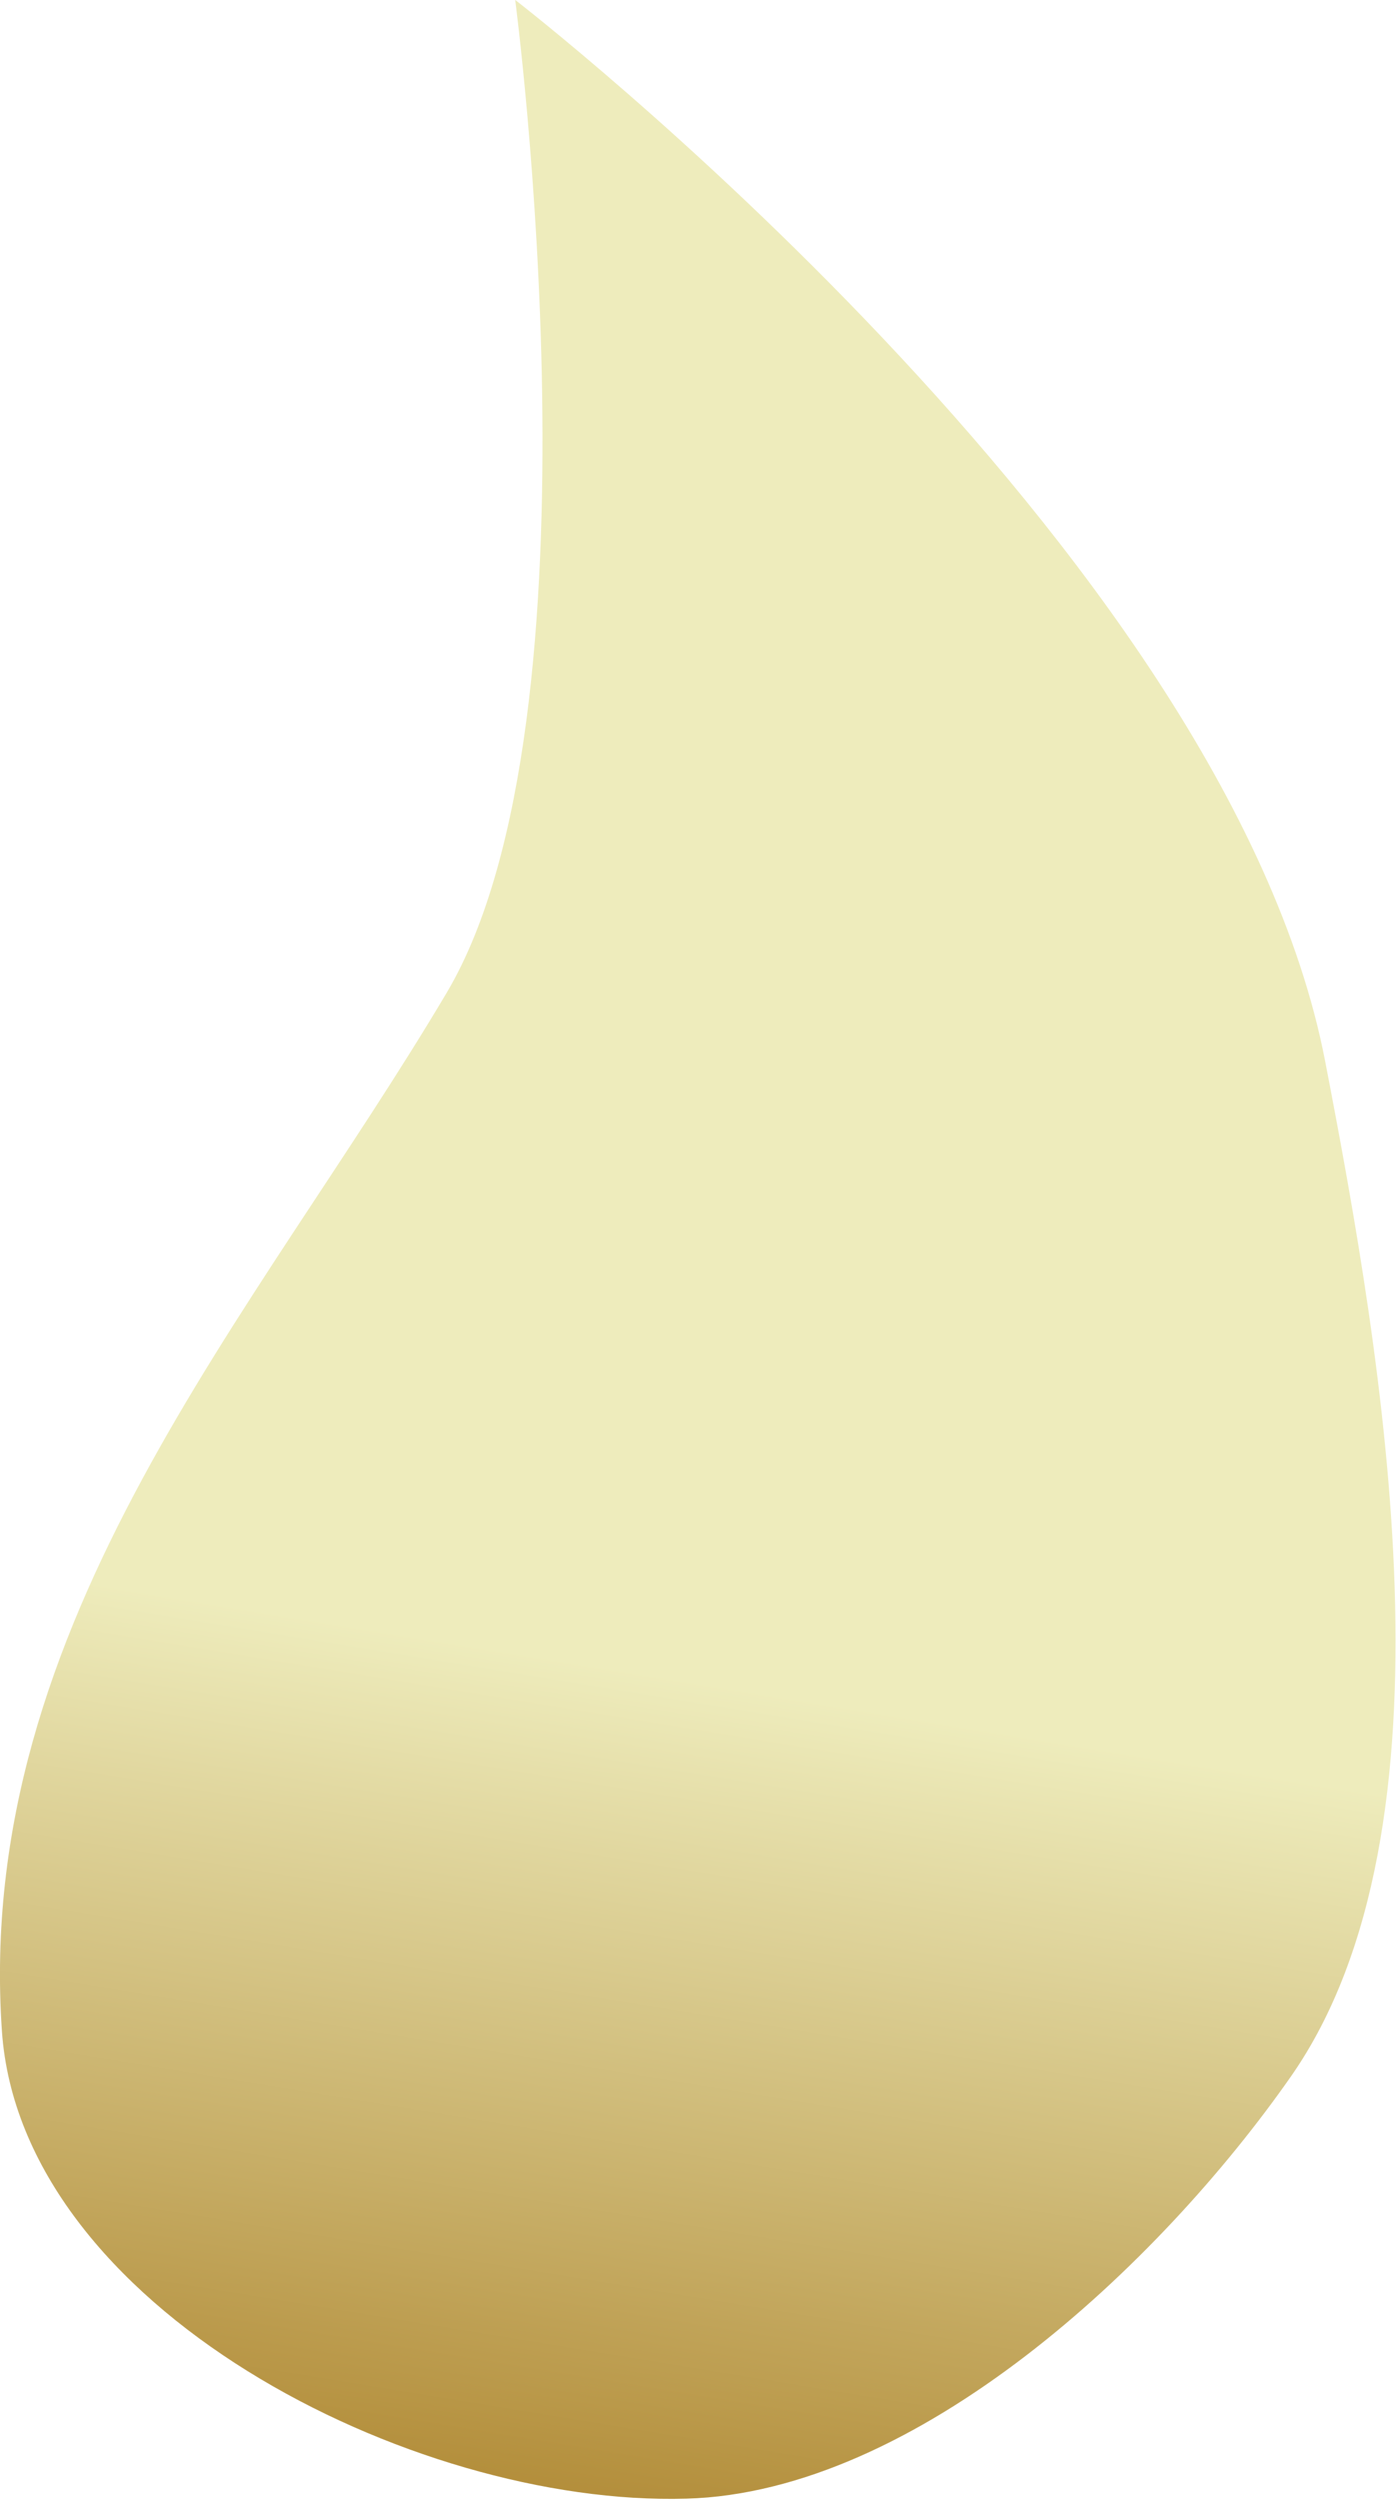 <?xml version="1.0" encoding="UTF-8" standalone="no"?>
<!-- Created with Inkscape (http://www.inkscape.org/) -->

<svg
   width="22.658mm"
   height="40.563mm"
   viewBox="0 0 22.658 40.563"
   version="1.1"
   id="svg5"
   inkscape:version="1.1.1 (3bf5ae0d25, 2021-09-20)"
   sodipodi:docname="dragon_tooth.svg"
   xmlns:inkscape="http://www.inkscape.org/namespaces/inkscape"
   xmlns:sodipodi="http://sodipodi.sourceforge.net/DTD/sodipodi-0.dtd"
   xmlns:xlink="http://www.w3.org/1999/xlink"
   xmlns="http://www.w3.org/2000/svg"
   xmlns:svg="http://www.w3.org/2000/svg">
  <sodipodi:namedview
     id="namedview7"
     pagecolor="#505050"
     bordercolor="#eeeeee"
     borderopacity="1"
     inkscape:pageshadow="0"
     inkscape:pageopacity="0"
     inkscape:pagecheckerboard="0"
     inkscape:document-units="mm"
     showgrid="false"
     inkscape:zoom="0.92648709"
     inkscape:cx="230.44034"
     inkscape:cy="105.23622"
     inkscape:window-width="1366"
     inkscape:window-height="705"
     inkscape:window-x="-8"
     inkscape:window-y="-8"
     inkscape:window-maximized="1"
     inkscape:current-layer="layer1" />
  <defs
     id="defs2">
    <linearGradient
       inkscape:collect="always"
       id="linearGradient1512">
      <stop
         style="stop-color:#ab8129;stop-opacity:1"
         offset="0"
         id="stop1508" />
      <stop
         style="stop-color:#eeecbc;stop-opacity:1"
         offset="1"
         id="stop1510" />
    </linearGradient>
    <linearGradient
       inkscape:collect="always"
       xlink:href="#linearGradient1512"
       id="linearGradient1514"
       x1="22.094"
       y1="73.169"
       x2="25.884"
       y2="50.037"
       gradientUnits="userSpaceOnUse"
       gradientTransform="matrix(0.837,0,0,0.837,-7.175,-5.547)" />
  </defs>
  <g
     inkscape:label="Warstwa 1"
     inkscape:groupmode="layer"
     id="layer1">
    <g
       id="g1956"
       transform="matrix(0.775,0,0,0.775,0.037,-0.886)"
       inkscape:export-filename="E:\V-rok\magisterka\implementation\Animation\graphics\objects\dragon_tooth.png"
       inkscape:export-xdpi="50"
       inkscape:export-ydpi="50">
      <path
         style="fill:url(#linearGradient1514);fill-opacity:1;stroke:none;stroke-width:0.221px;stroke-linecap:butt;stroke-linejoin:miter;stroke-opacity:1"
         d="m -0.008,43.665 c 0.394,5.773 8.549,9.96 14.334,9.795 4.824,-0.138 9.897,-4.883 12.661,-8.839 3.636,-5.202 1.92,-15.03 0.717,-21.261 C 25.634,12.637 10.742,1.142 10.742,1.142 c 0,0 1.982,15.024 -1.433,20.784 -4.007,6.758 -9.902,13.174 -9.317,21.739 z"
         id="path857"
         sodipodi:nodetypes="sssscss" />
    </g>
  </g>
</svg>
